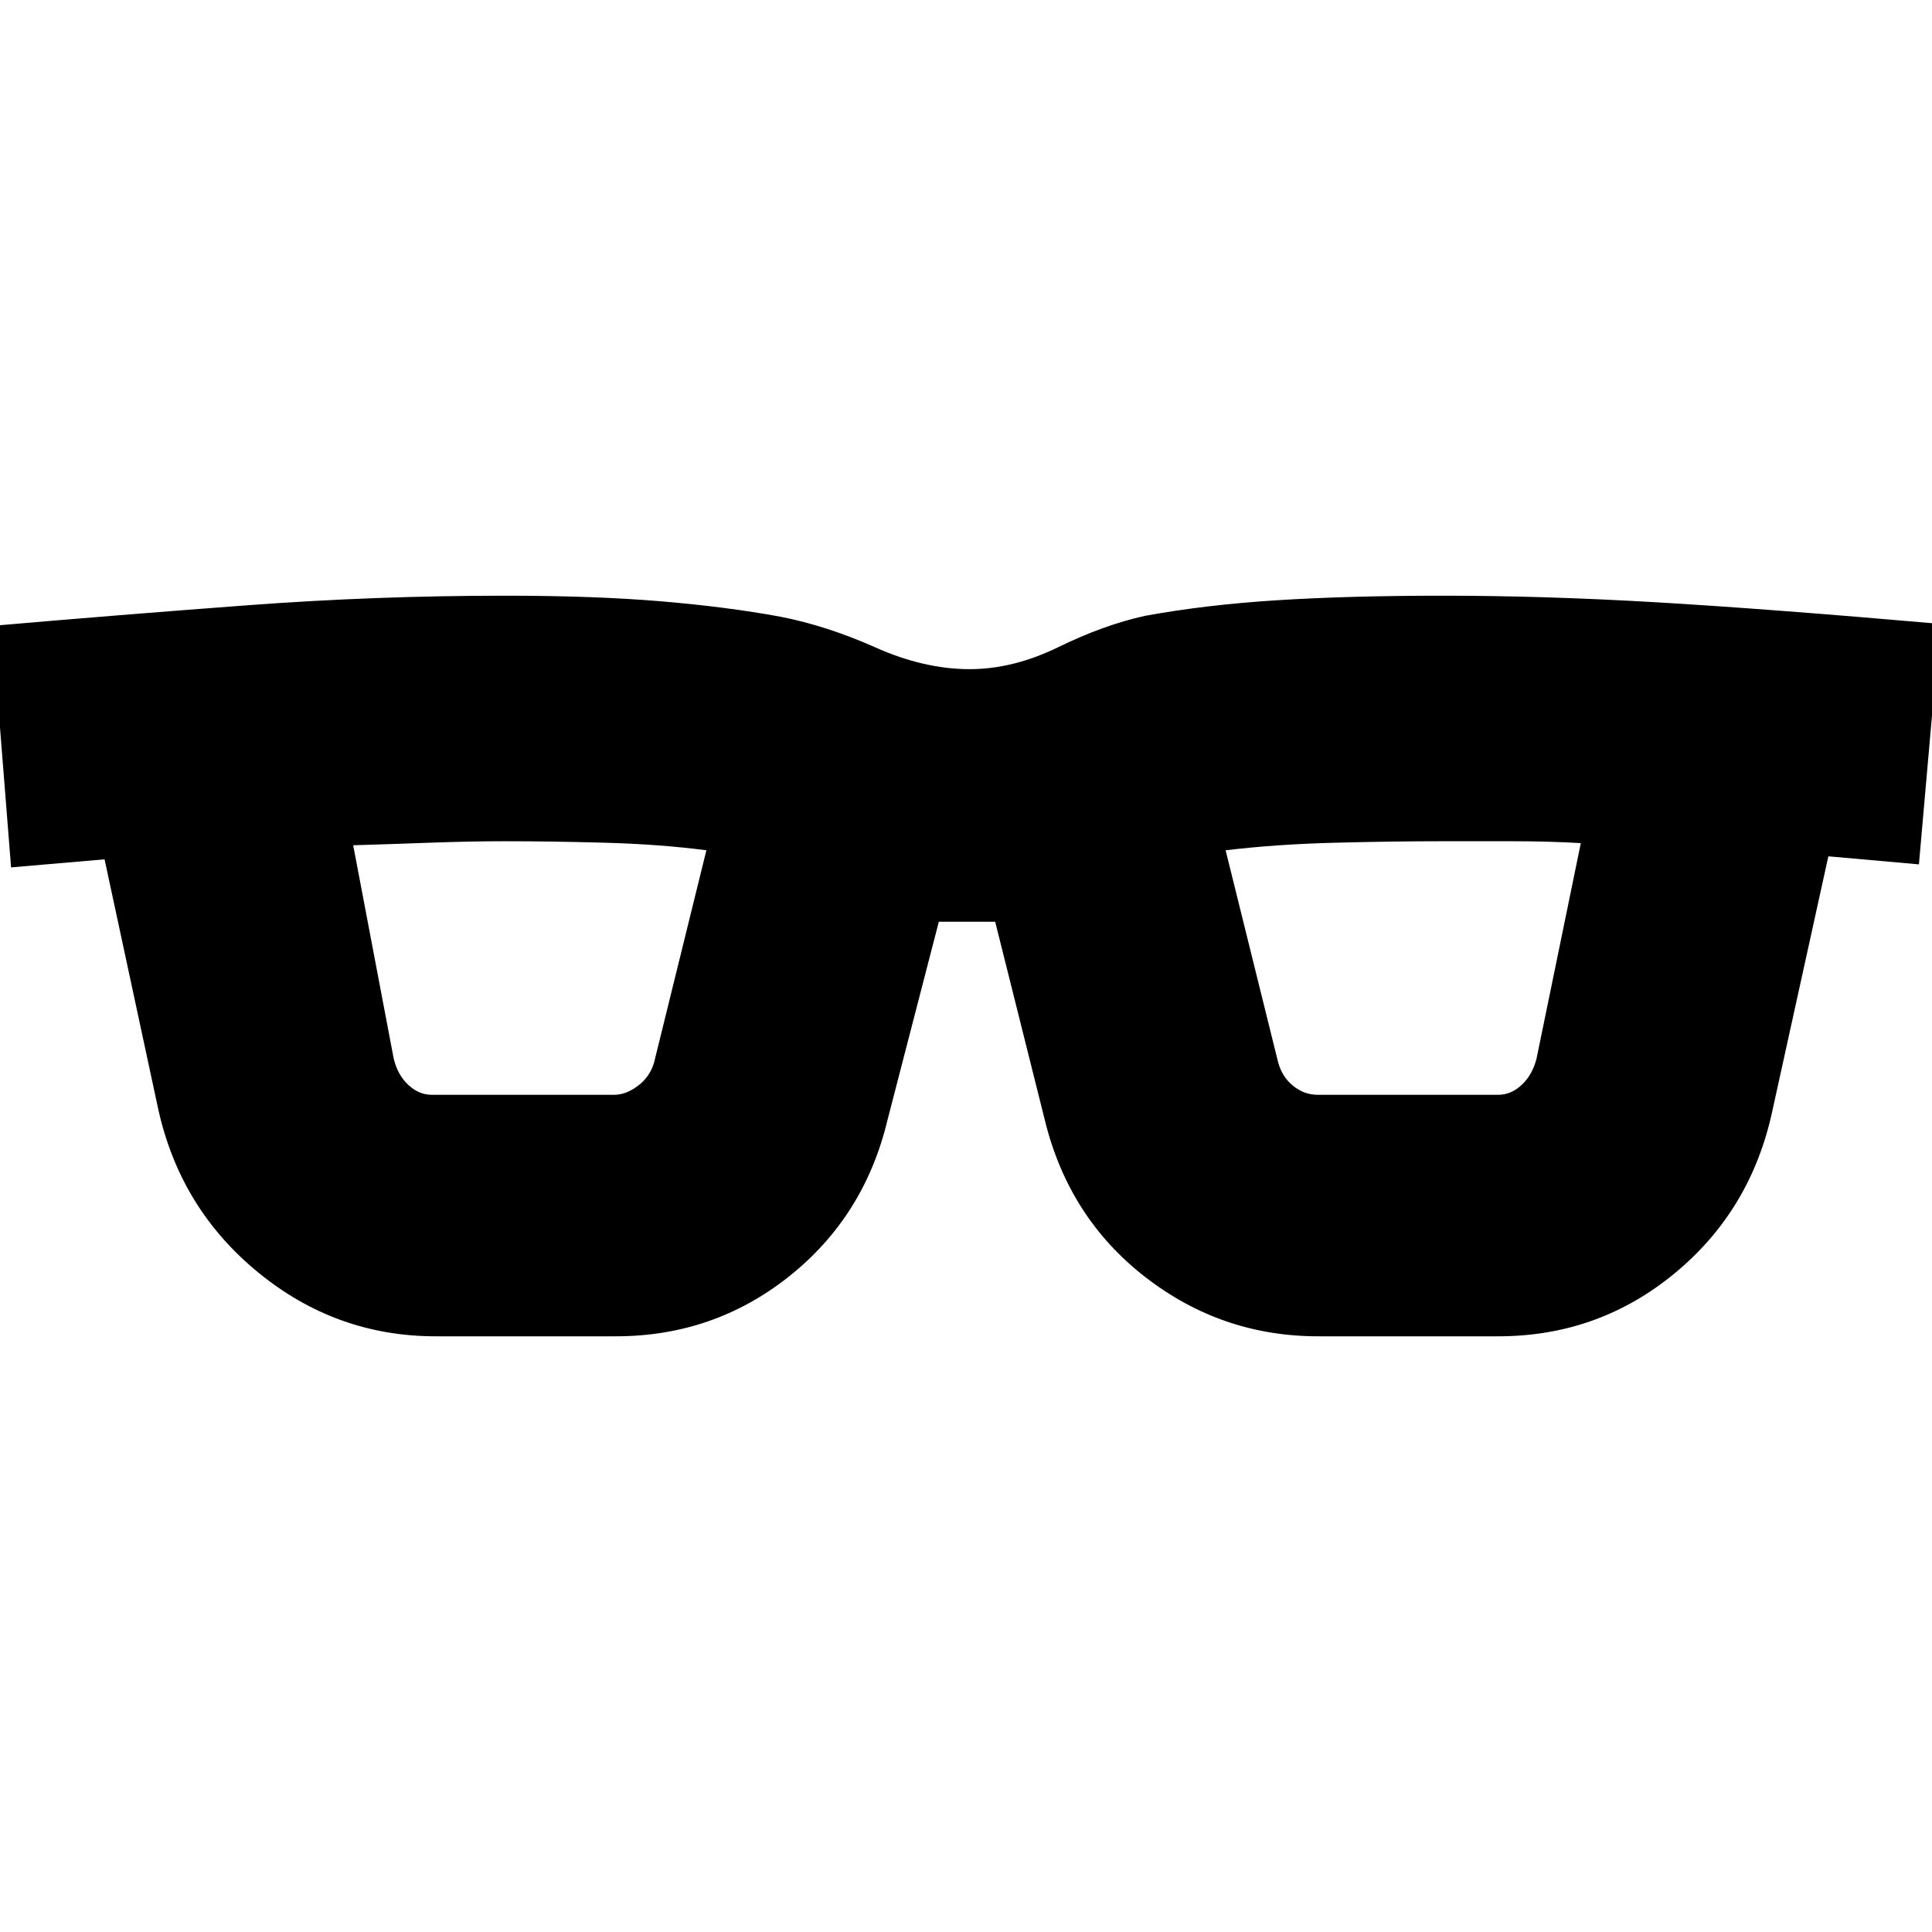 <svg xmlns="http://www.w3.org/2000/svg" height="24" viewBox="0 -960 960 960" width="24"><path d="M216.5-296q-49.46 0-88.23-31.75t-49.66-81.2L51.96-533 5.5-529-4-649q63.5-5.5 127-10.25T251-664q44 0 77 2.75t60 7.73q23 4.52 47.1 15.27t46.75 10.75q21.65 0 44.15-11t43-15.5q30-5.5 65.68-7.75Q670.36-664 717-664q50 0 105.61 3.25T964-650l-10.5 119.5-45-4-27.85 126.58Q870-358.5 832.07-327.25T744.5-296H655q-48 0-86-29.5t-49.86-78.05L494.5-502h-28L441-403.5q-11.5 48-48.93 77.75Q354.63-296 306-296h-89.5Zm-20.89-138.09q1.89 8.09 7.2 13.09 5.3 5 11.69 5h90.7q5.8 0 11.74-4.43 5.94-4.44 8.06-11.57l26-105.5q-23-3-50.21-3.75-27.22-.75-49.98-.75-16.81 0-37.56.75-20.75.75-37.75 1.25l20.11 105.91Zm439.48 1.91Q637-425 642.5-420.5t12.3 4.5h89.7q6.36 0 11.64-4.94T763.5-434l22-107.06q-16-.94-34.28-.94h-34.1q-24.75 0-53.93.75-29.19.75-54.19 3.75l26.09 105.32Z"/></svg>
